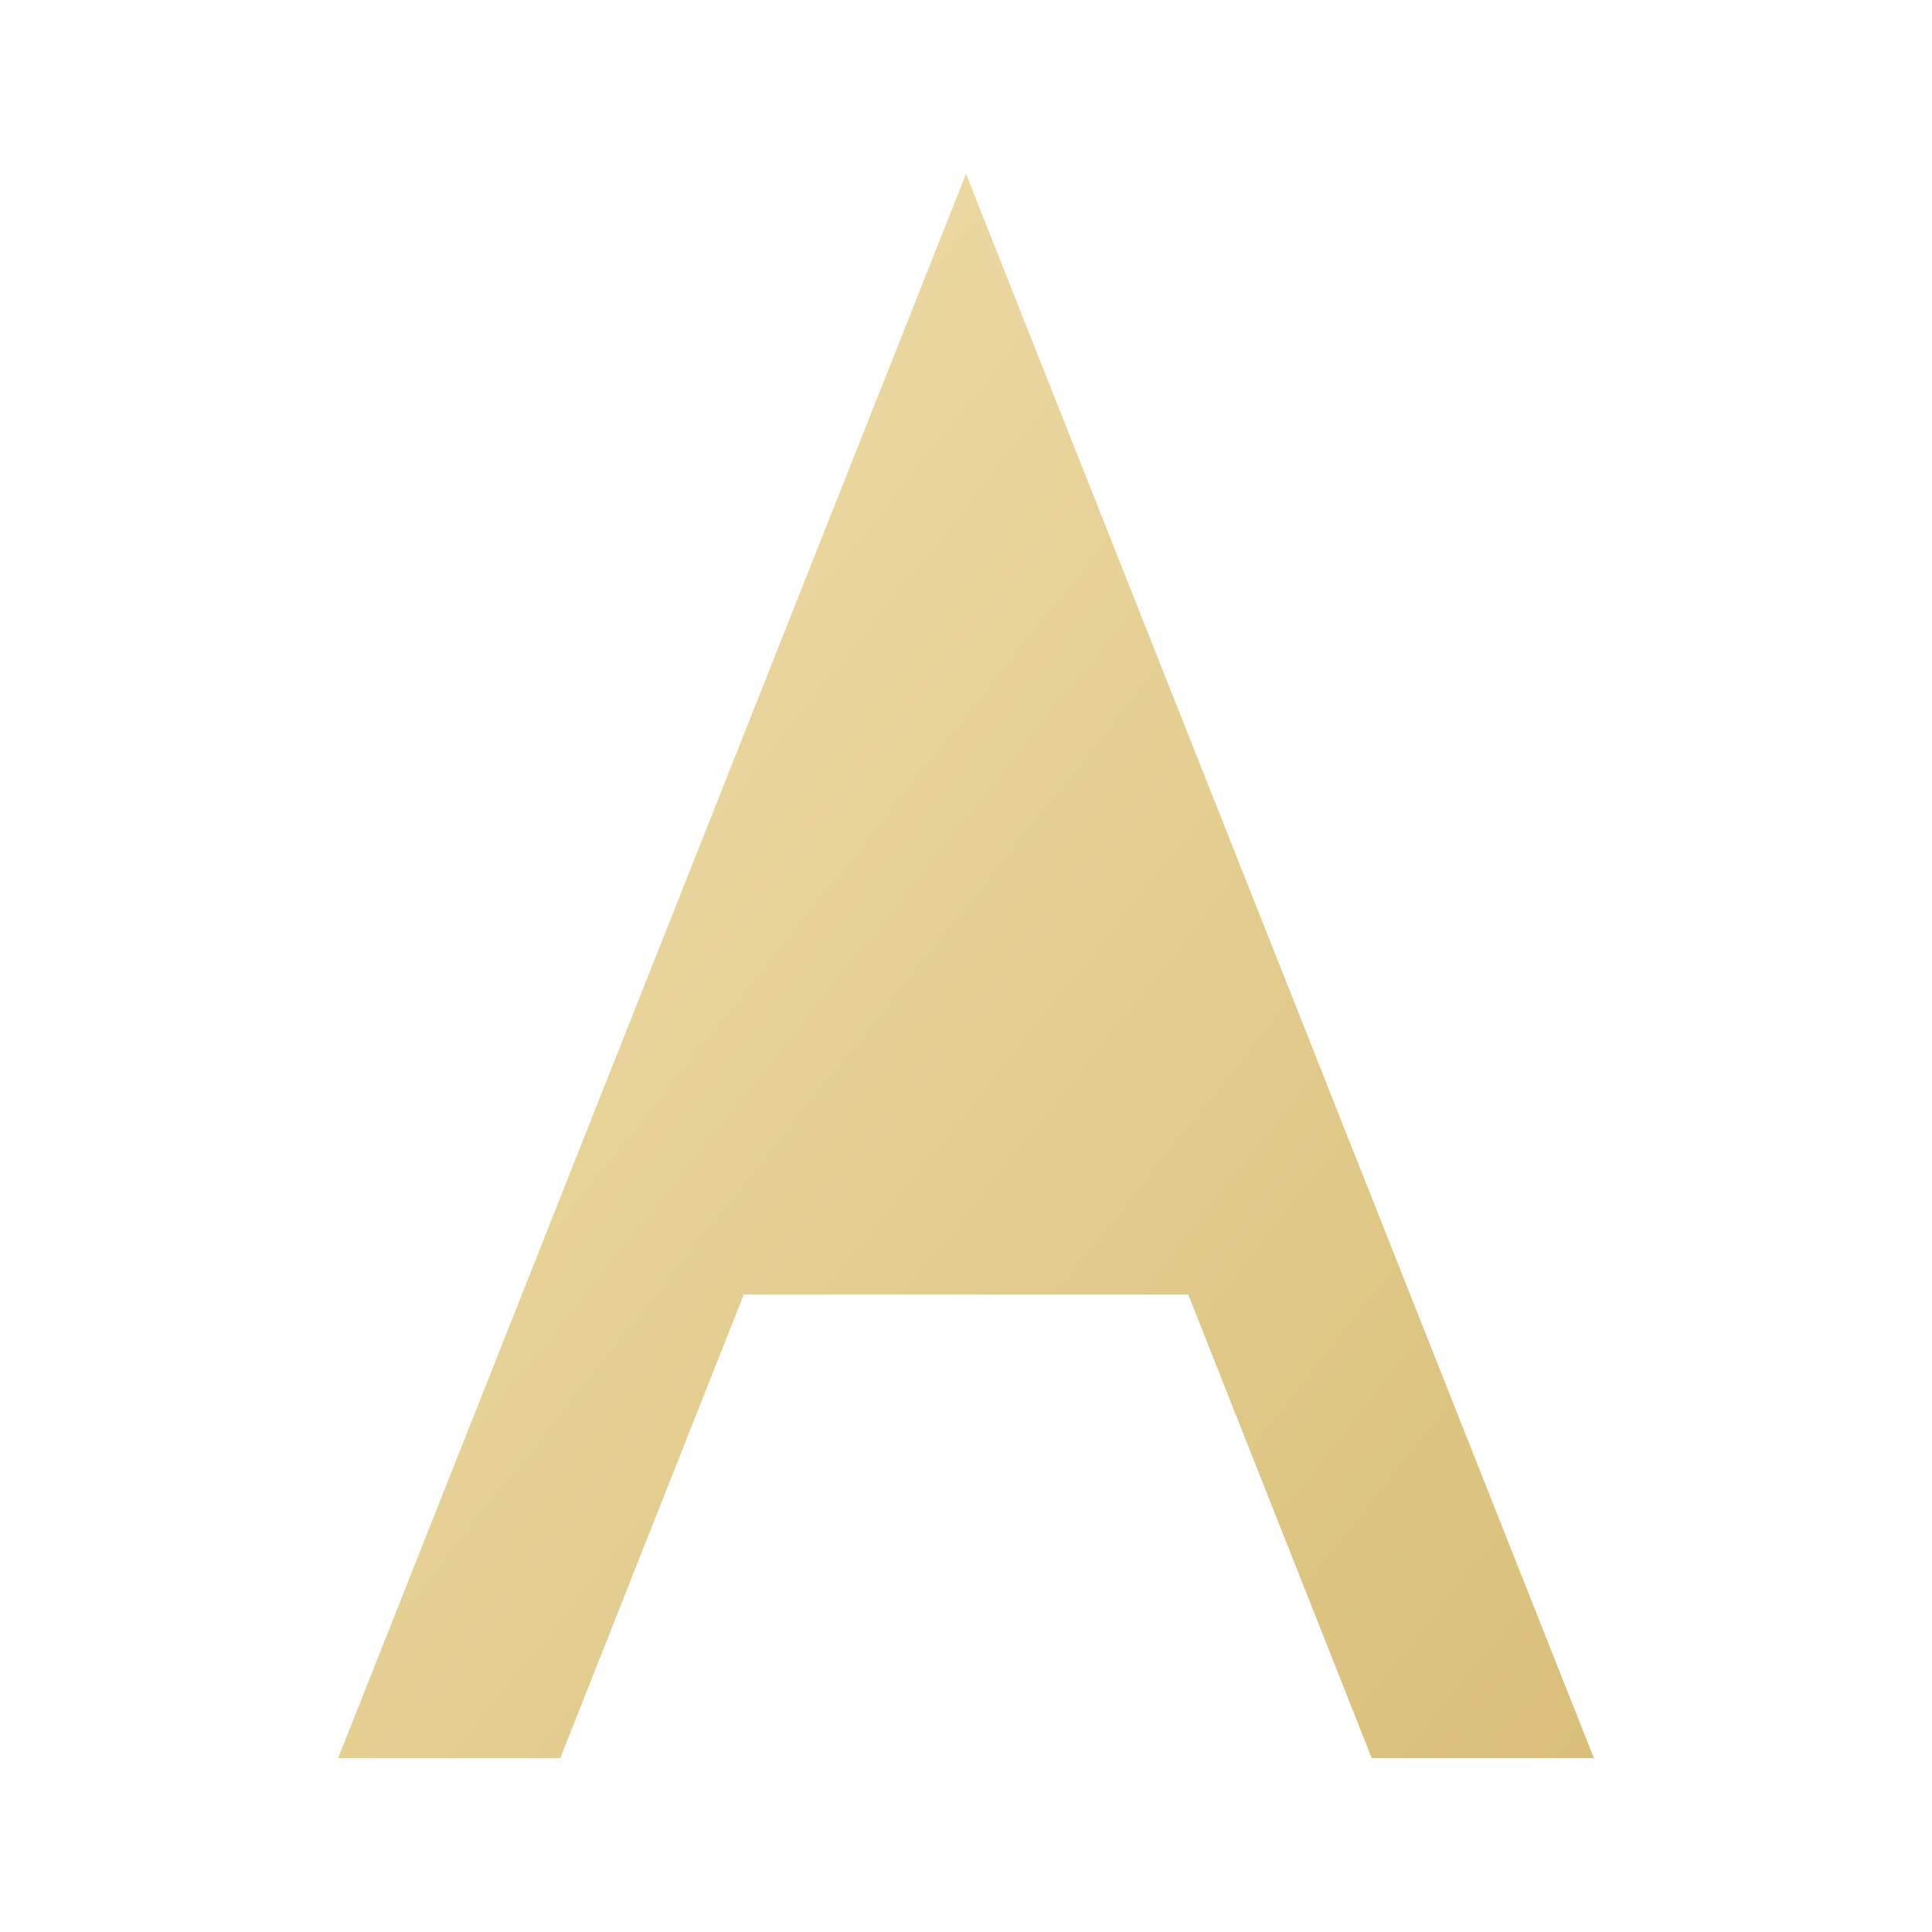 <!-- Minimal A-monogram in goud, massief (makkelijk te extruderen) -->
<svg width="200" height="200" viewBox="0 0 200 200" xmlns="http://www.w3.org/2000/svg">
  <defs>
    <linearGradient id="gold" x1="0" y1="0" x2="1" y2="1">
      <stop stop-color="#F1DFAD"/>
      <stop offset="1" stop-color="#D9BF7A"/>
    </linearGradient>
  </defs>
  <!-- Massieve A (zonder gat; extrude is dan simpel en mooi) -->
  <path d="M100 18 L165 182 L142 182 L123 134 L77 134 L58 182 L35 182 L100 18 Z" fill="url(#gold)"/>
</svg>